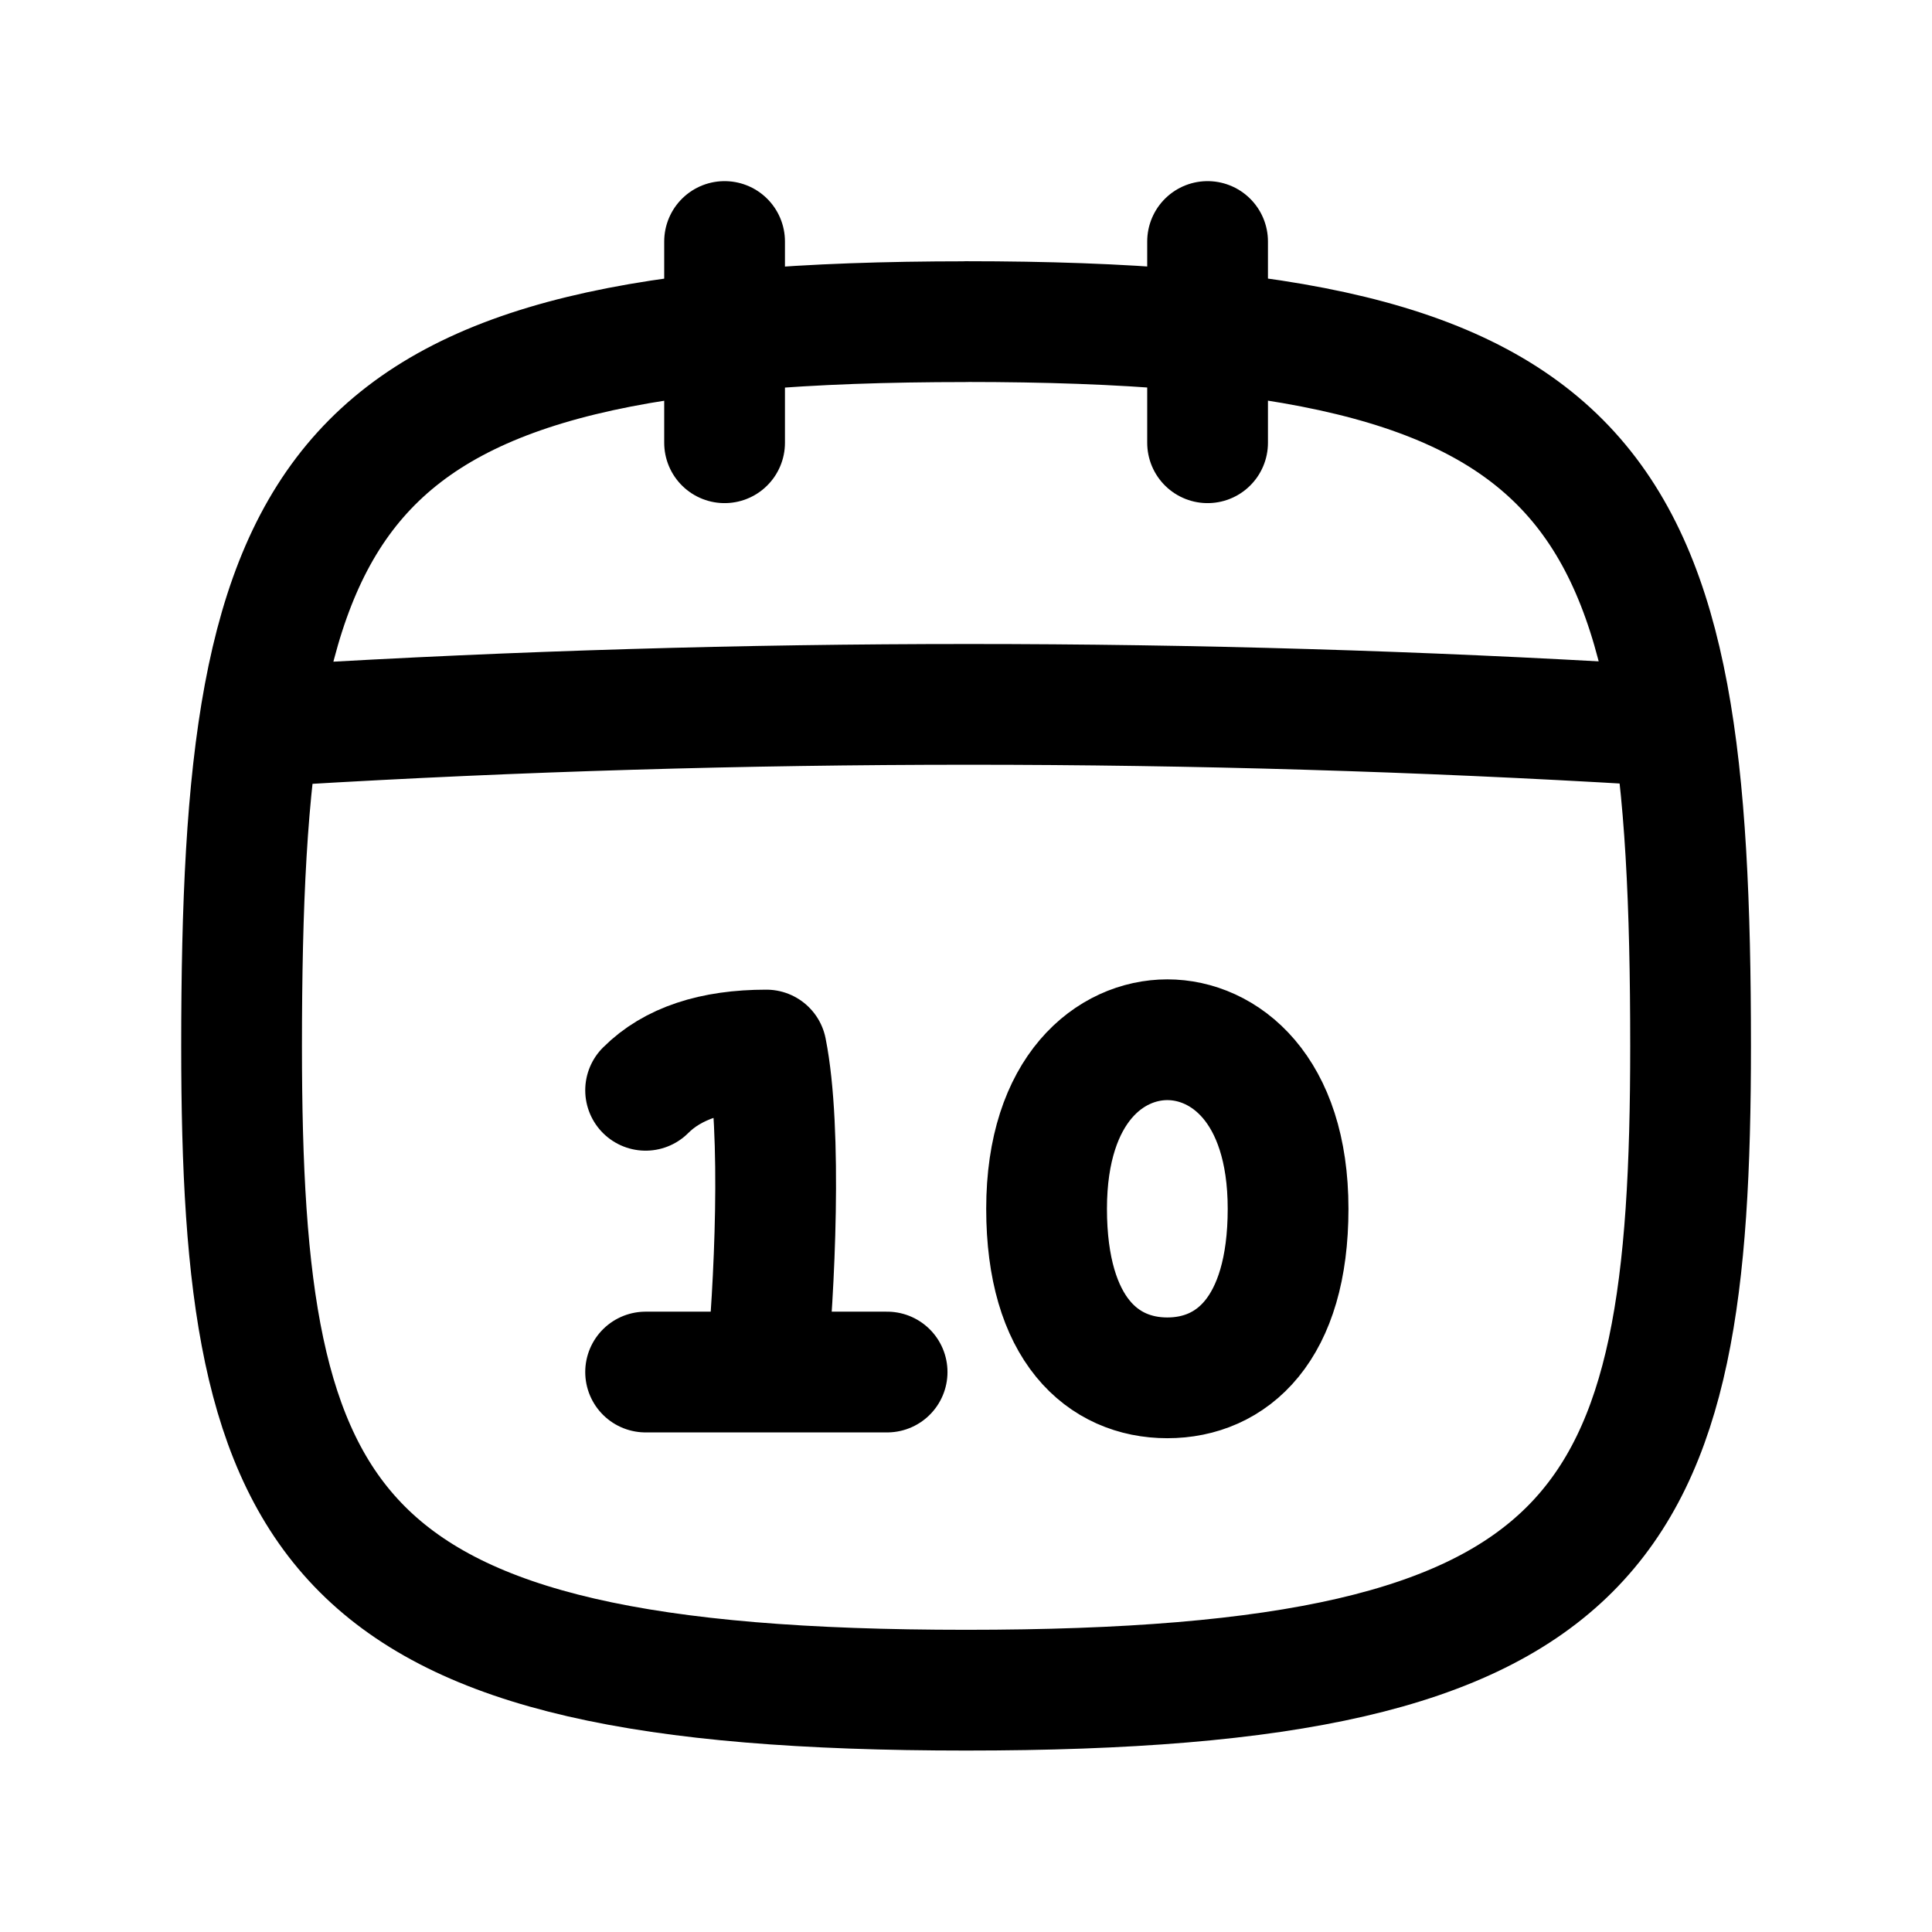 <svg
  xmlns="http://www.w3.org/2000/svg"
  fill="none"
  stroke="currentColor"
  stroke-linecap="round"
  stroke-linejoin="round"
  stroke-width="1.5"
  viewBox="0 0 24 24"
  width="24"
  height="24">
  <path d="M12 3.995c8 0 9.001 2 9.001 9 0 6-1 8.001-9 8.001s-9-2-9-8c0-7 1-9 9-9"/>
  <path d="M3.635 9q8.4-.5 16.8 0M9.001 3v2.5m6-2.5v2.5M9.52 17.044c.1-1 .2-3 0-4q-1 0-1.5.5m0 3.5h3m3.481.072c.8 0 1.5-.6 1.5-2.1s-.8-2.1-1.5-2.1-1.5.6-1.5 2.1.7 2.1 1.5 2.1"/>
</svg>

